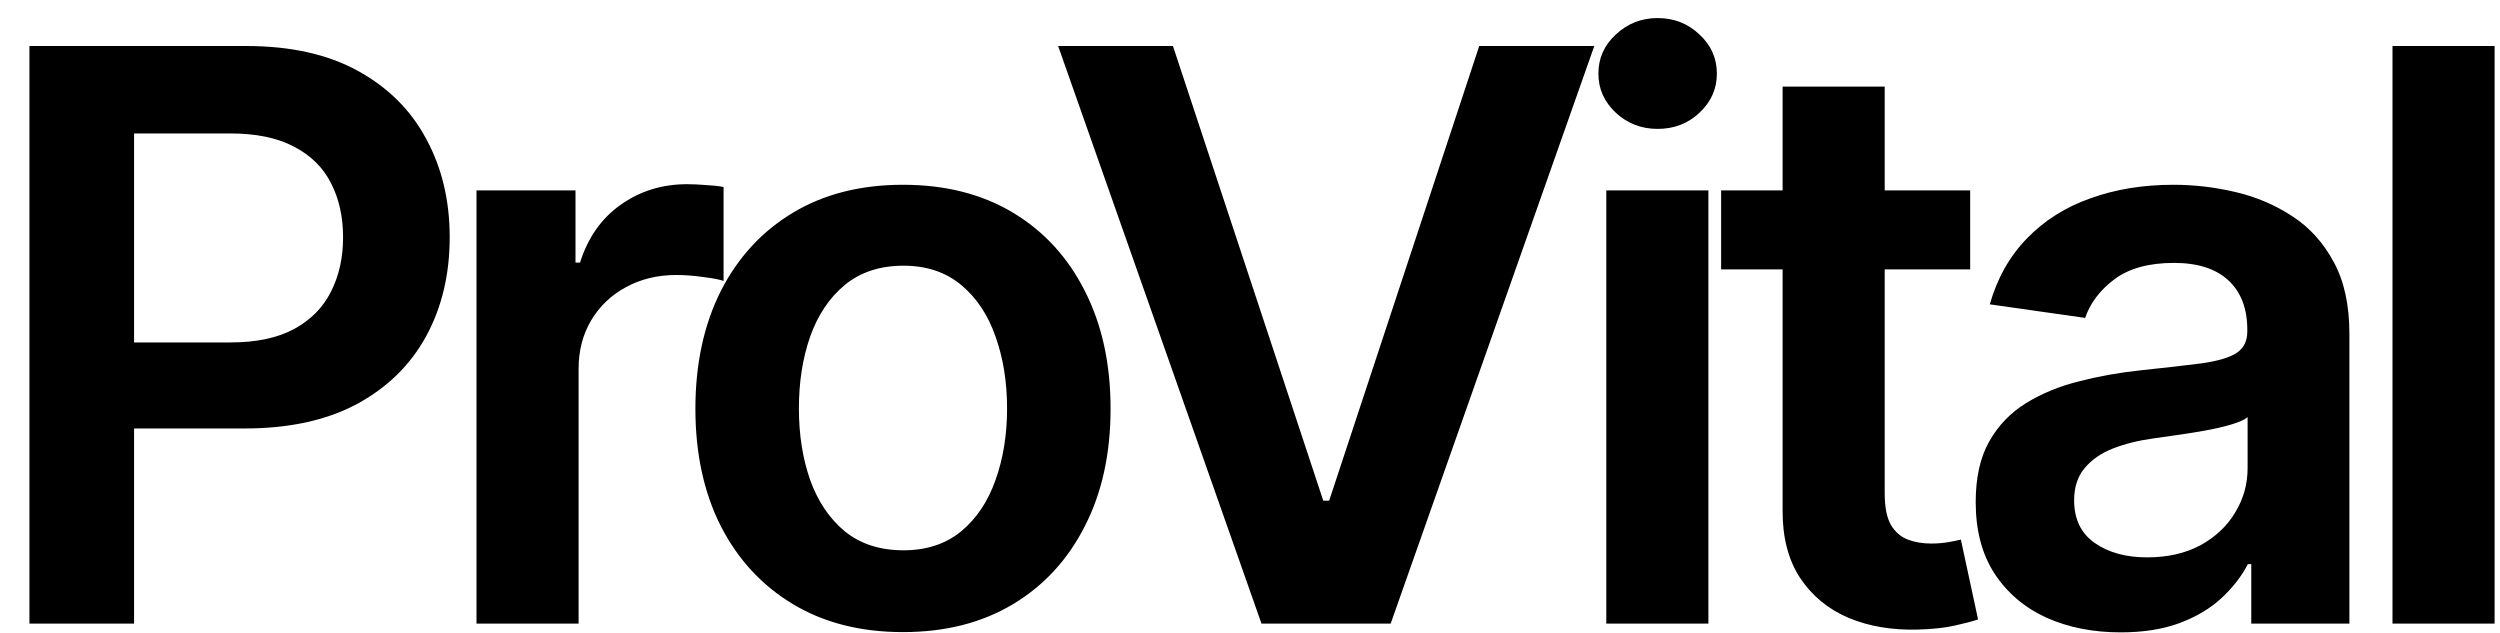 <svg width="75" height="19" viewBox="0 0 75 19" fill="none" xmlns="http://www.w3.org/2000/svg">
<path d="M0.883 18.709V1.38H7.382C8.713 1.38 9.83 1.628 10.732 2.124C11.641 2.621 12.326 3.303 12.789 4.172C13.257 5.035 13.491 6.017 13.491 7.117C13.491 8.228 13.257 9.215 12.789 10.078C12.32 10.941 11.629 11.621 10.716 12.117C9.802 12.608 8.676 12.854 7.339 12.854H3.032V10.273H6.916C7.695 10.273 8.332 10.137 8.829 9.867C9.325 9.596 9.692 9.224 9.929 8.75C10.171 8.276 10.292 7.731 10.292 7.117C10.292 6.502 10.171 5.96 9.929 5.492C9.692 5.024 9.322 4.66 8.82 4.4C8.324 4.135 7.683 4.003 6.899 4.003H4.022V18.709H0.883ZM14.295 18.709V5.712H17.265V7.878H17.401C17.637 7.128 18.044 6.55 18.619 6.144C19.2 5.732 19.863 5.526 20.608 5.526C20.777 5.526 20.966 5.534 21.174 5.551C21.389 5.562 21.567 5.582 21.707 5.61V8.428C21.578 8.383 21.372 8.344 21.09 8.31C20.813 8.27 20.545 8.25 20.286 8.25C19.727 8.25 19.225 8.372 18.78 8.614C18.34 8.851 17.993 9.181 17.739 9.604C17.485 10.027 17.358 10.515 17.358 11.068V18.709H14.295ZM27.09 18.963C25.82 18.963 24.72 18.684 23.79 18.125C22.859 17.567 22.137 16.785 21.623 15.781C21.116 14.777 20.862 13.604 20.862 12.261C20.862 10.919 21.116 9.743 21.623 8.733C22.137 7.723 22.859 6.939 23.79 6.38C24.72 5.822 25.82 5.543 27.09 5.543C28.359 5.543 29.459 5.822 30.39 6.38C31.32 6.939 32.039 7.723 32.547 8.733C33.061 9.743 33.317 10.919 33.317 12.261C33.317 13.604 33.061 14.777 32.547 15.781C32.039 16.785 31.32 17.567 30.39 18.125C29.459 18.684 28.359 18.963 27.09 18.963ZM27.106 16.509C27.795 16.509 28.37 16.32 28.833 15.942C29.295 15.558 29.639 15.045 29.865 14.402C30.096 13.759 30.212 13.043 30.212 12.253C30.212 11.457 30.096 10.738 29.865 10.095C29.639 9.446 29.295 8.93 28.833 8.547C28.37 8.163 27.795 7.971 27.106 7.971C26.401 7.971 25.815 8.163 25.346 8.547C24.884 8.93 24.537 9.446 24.306 10.095C24.08 10.738 23.967 11.457 23.967 12.253C23.967 13.043 24.08 13.759 24.306 14.402C24.537 15.045 24.884 15.558 25.346 15.942C25.815 16.32 26.401 16.509 27.106 16.509ZM35.188 1.38L39.698 15.02H39.875L44.377 1.38H47.829L41.72 18.709H37.845L31.744 1.38H35.188ZM48.189 18.709V5.712H51.252V18.709H48.189ZM49.729 3.867C49.244 3.867 48.827 3.707 48.477 3.385C48.127 3.058 47.952 2.666 47.952 2.209C47.952 1.746 48.127 1.354 48.477 1.033C48.827 0.706 49.244 0.542 49.729 0.542C50.22 0.542 50.638 0.706 50.982 1.033C51.331 1.354 51.506 1.746 51.506 2.209C51.506 2.666 51.331 3.058 50.982 3.385C50.638 3.707 50.22 3.867 49.729 3.867ZM59.105 5.712V8.081H51.634V5.712H59.105ZM53.478 2.598H56.541V14.8C56.541 15.211 56.603 15.527 56.727 15.747C56.857 15.962 57.026 16.108 57.235 16.187C57.444 16.266 57.675 16.306 57.929 16.306C58.121 16.306 58.296 16.292 58.454 16.264C58.617 16.235 58.741 16.21 58.826 16.187L59.342 18.582C59.179 18.639 58.944 18.701 58.64 18.768C58.341 18.836 57.974 18.875 57.54 18.887C56.773 18.909 56.082 18.794 55.467 18.54C54.852 18.28 54.364 17.88 54.003 17.338C53.648 16.797 53.473 16.12 53.478 15.307V2.598ZM63.62 18.971C62.796 18.971 62.054 18.825 61.395 18.531C60.74 18.232 60.221 17.792 59.838 17.211C59.46 16.63 59.271 15.914 59.271 15.062C59.271 14.329 59.406 13.722 59.677 13.243C59.948 12.763 60.317 12.38 60.785 12.092C61.254 11.804 61.781 11.587 62.368 11.441C62.96 11.288 63.572 11.178 64.204 11.111C64.965 11.031 65.583 10.961 66.057 10.899C66.531 10.831 66.875 10.73 67.089 10.594C67.309 10.453 67.419 10.236 67.419 9.943V9.892C67.419 9.255 67.23 8.761 66.852 8.411C66.474 8.061 65.93 7.887 65.219 7.887C64.469 7.887 63.874 8.05 63.434 8.377C62.999 8.705 62.706 9.091 62.554 9.537L59.694 9.13C59.919 8.341 60.292 7.681 60.811 7.15C61.33 6.615 61.964 6.214 62.715 5.949C63.465 5.678 64.294 5.543 65.202 5.543C65.828 5.543 66.452 5.616 67.072 5.763C67.693 5.909 68.26 6.152 68.773 6.49C69.286 6.823 69.698 7.277 70.008 7.853C70.324 8.428 70.482 9.147 70.482 10.011V18.709H67.538V16.924H67.436C67.25 17.285 66.988 17.623 66.649 17.939C66.316 18.249 65.896 18.5 65.388 18.692C64.886 18.878 64.297 18.971 63.62 18.971ZM64.415 16.721C65.03 16.721 65.563 16.599 66.015 16.357C66.466 16.108 66.813 15.781 67.055 15.375C67.303 14.969 67.428 14.526 67.428 14.047V12.515C67.332 12.594 67.168 12.667 66.937 12.735C66.711 12.803 66.457 12.862 66.175 12.913C65.893 12.964 65.614 13.009 65.338 13.048C65.061 13.088 64.822 13.121 64.618 13.15C64.162 13.212 63.752 13.313 63.392 13.454C63.03 13.595 62.746 13.793 62.537 14.047C62.328 14.295 62.224 14.616 62.224 15.011C62.224 15.575 62.43 16.001 62.842 16.289C63.253 16.577 63.778 16.721 64.415 16.721ZM74.838 1.38V18.709H71.775V1.38H74.838Z" fill="black"/>
</svg>
